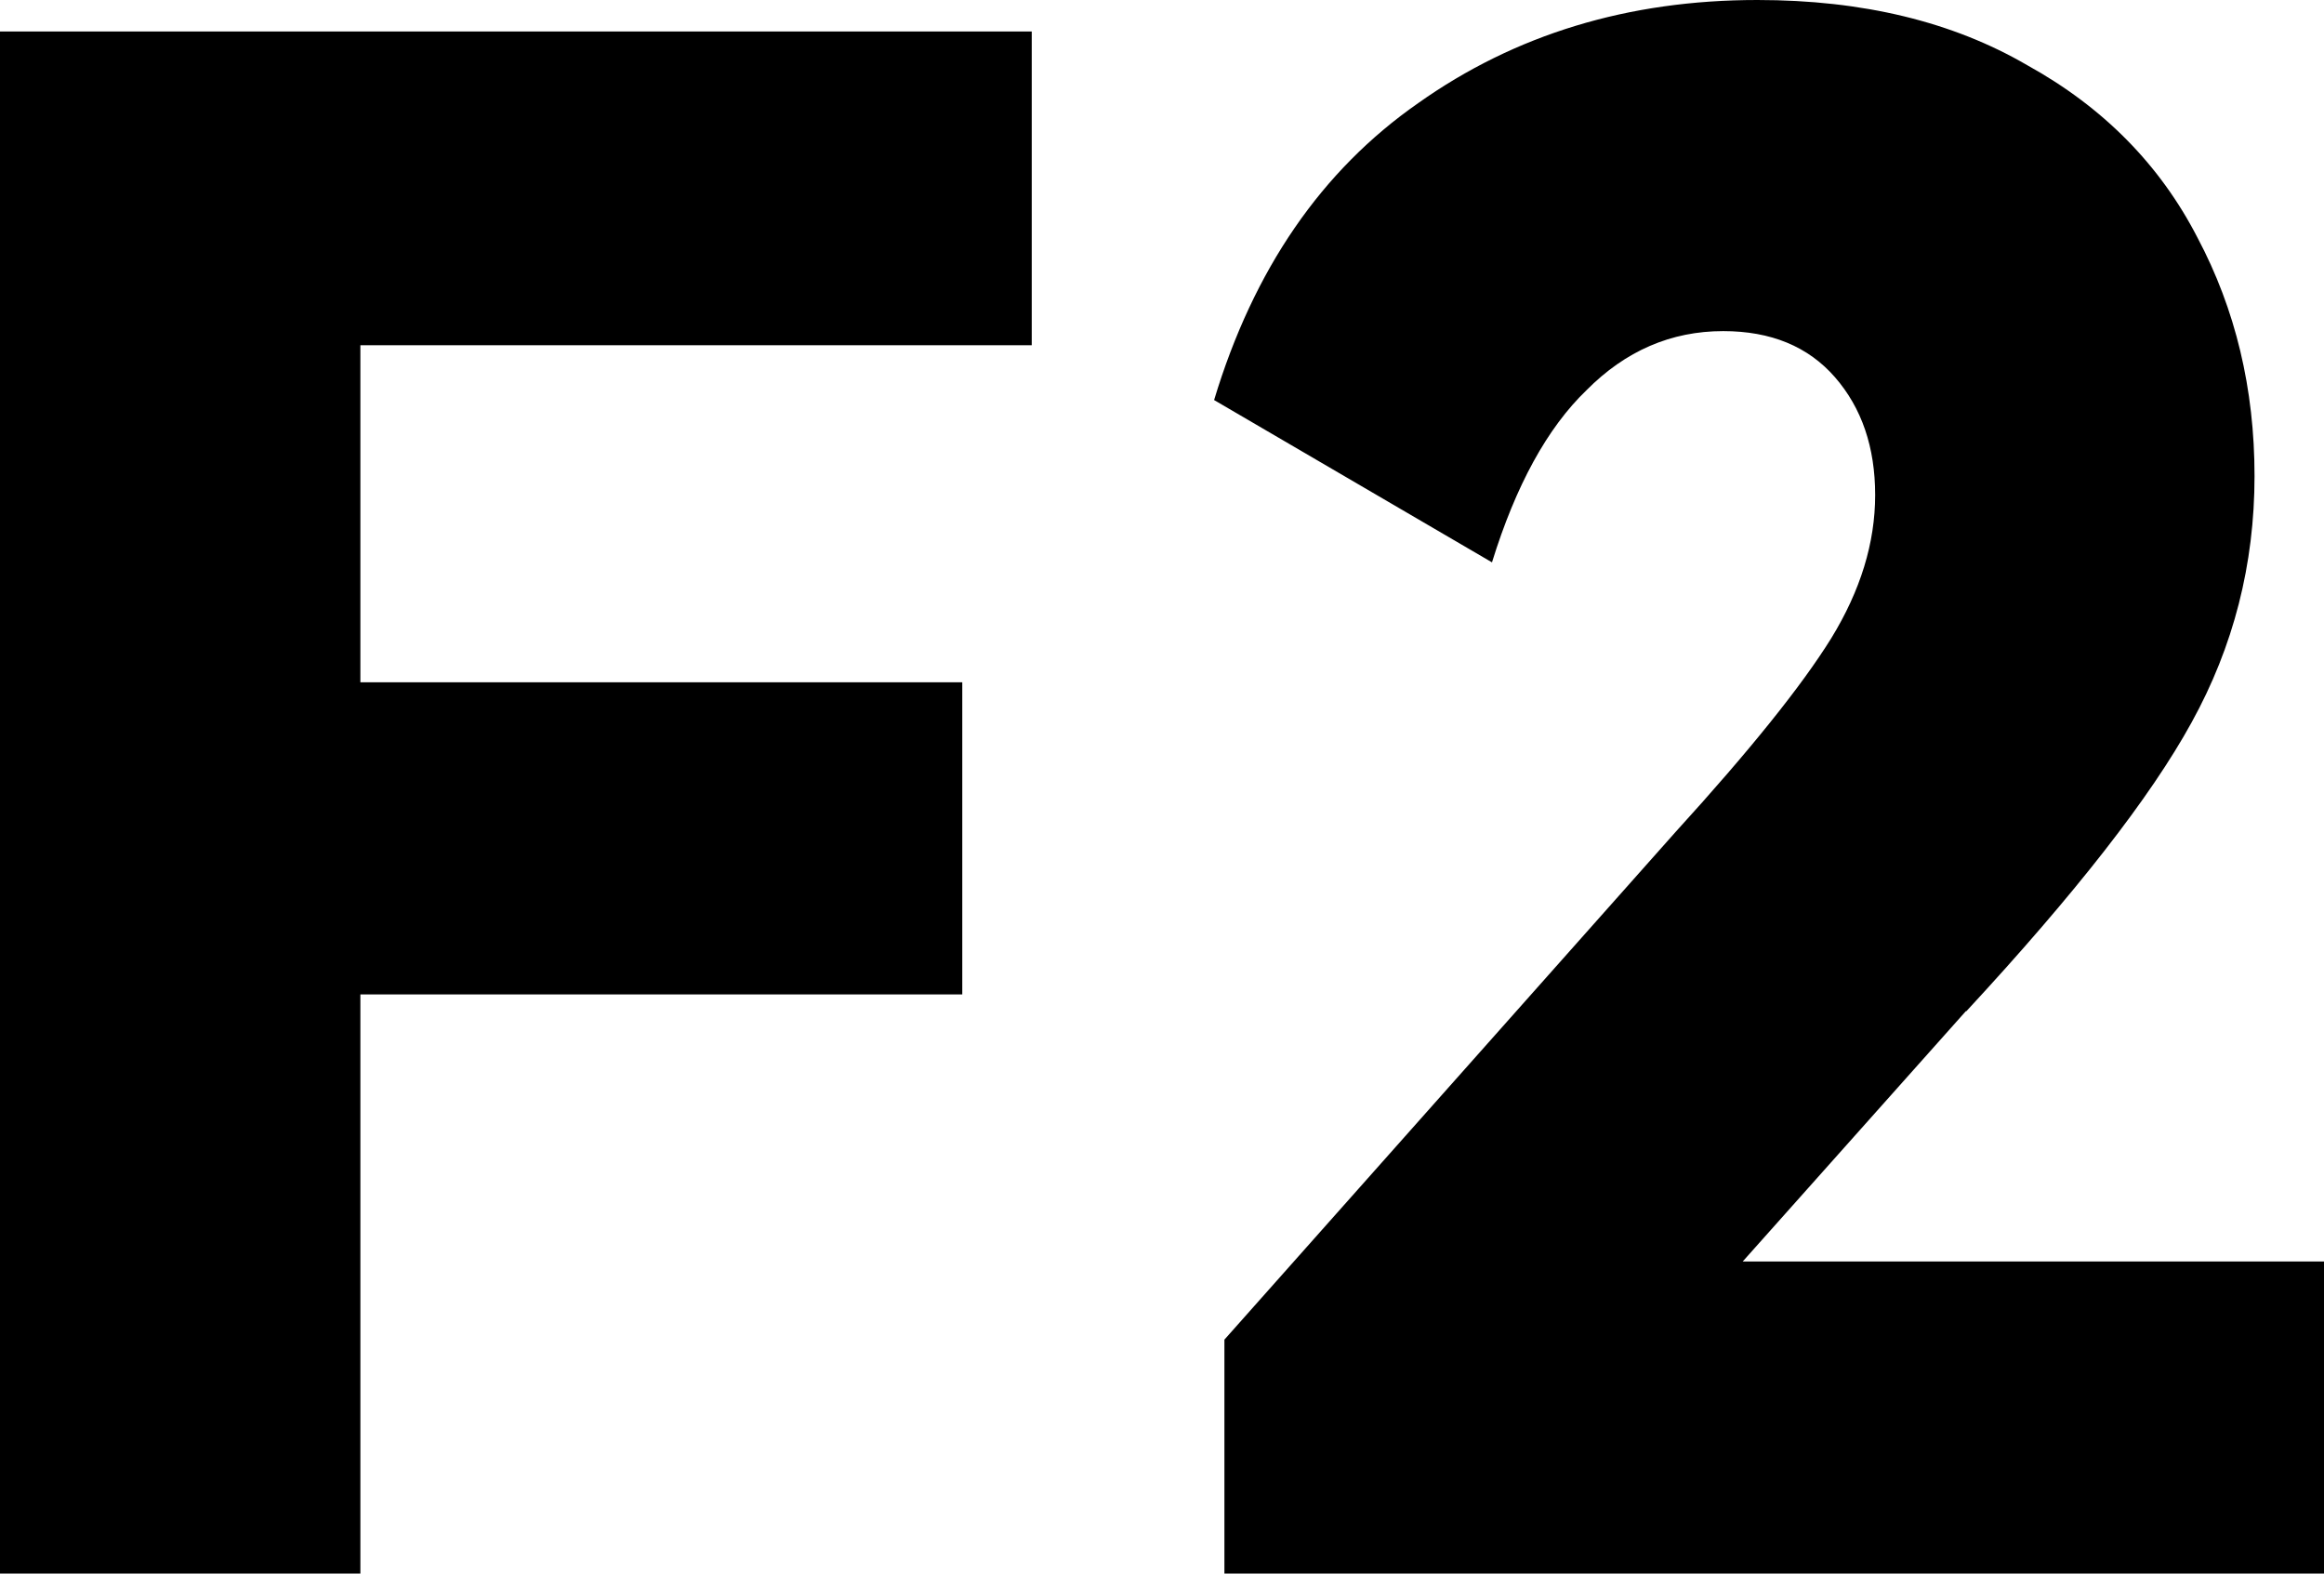 <?xml version="1.0" encoding="UTF-8" standalone="no"?>
<!-- Created with Inkscape (http://www.inkscape.org/) -->

<svg
   width="4.282mm"
   height="2.899mm"
   viewBox="0 0 4.282 2.899"
   version="1.1"
   id="svg1"
   sodipodi:docname="KC_F11.svg"
   inkscape:export-filename="KC_F2.png"
   inkscape:export-xdpi="96"
   inkscape:export-ydpi="96"
   xmlns:inkscape="http://www.inkscape.org/namespaces/inkscape"
   xmlns:sodipodi="http://sodipodi.sourceforge.net/DTD/sodipodi-0.dtd"
   xmlns="http://www.w3.org/2000/svg"
   xmlns:svg="http://www.w3.org/2000/svg">
  <sodipodi:namedview
     id="namedview1"
     pagecolor="#ffffff"
     bordercolor="#000000"
     borderopacity="0.25"
     inkscape:showpageshadow="2"
     inkscape:pageopacity="0.0"
     inkscape:pagecheckerboard="0"
     inkscape:deskcolor="#d1d1d1"
     inkscape:document-units="mm">
    <inkscape:page
       x="0"
       y="0"
       width="4.282"
       height="2.899"
       id="page2"
       margin="0"
       bleed="0" />
  </sodipodi:namedview>
  <defs
     id="defs1" />
  <path
     d="M 0,2.899 V 0.058 H 1.901 V 0.636 H 0.664 V 1.257 H 1.773 V 1.832 H 0.664 v 1.067 z M 3.622,1.863 3.211,2.324 H 4.282 V 2.899 H 2.256 V 2.468 L 3.087,1.533 Q 3.292,1.308 3.374,1.176 q 0.081,-0.132 0.081,-0.264 0,-0.132 -0.074,-0.217 -0.074,-0.085 -0.206,-0.085 -0.144,0 -0.252,0.109 Q 2.815,0.823 2.749,1.036 L 2.237,0.737 Q 2.346,0.376 2.613,0.19 2.881,0 3.238,0 q 0.291,0 0.497,0.12 0.21,0.116 0.314,0.318 0.105,0.198 0.105,0.439 0,0.244 -0.116,0.454 -0.113,0.206 -0.415,0.532 z"
     id="text2"
     style="font-weight:900;font-size:3.881px;line-height:0.9;font-family:'HarmonyOS Sans';-inkscape-font-specification:'HarmonyOS Sans Heavy';text-align:center;letter-spacing:0.079px;text-anchor:middle;stroke-width:0.265"
     aria-label="F2" />
</svg>
